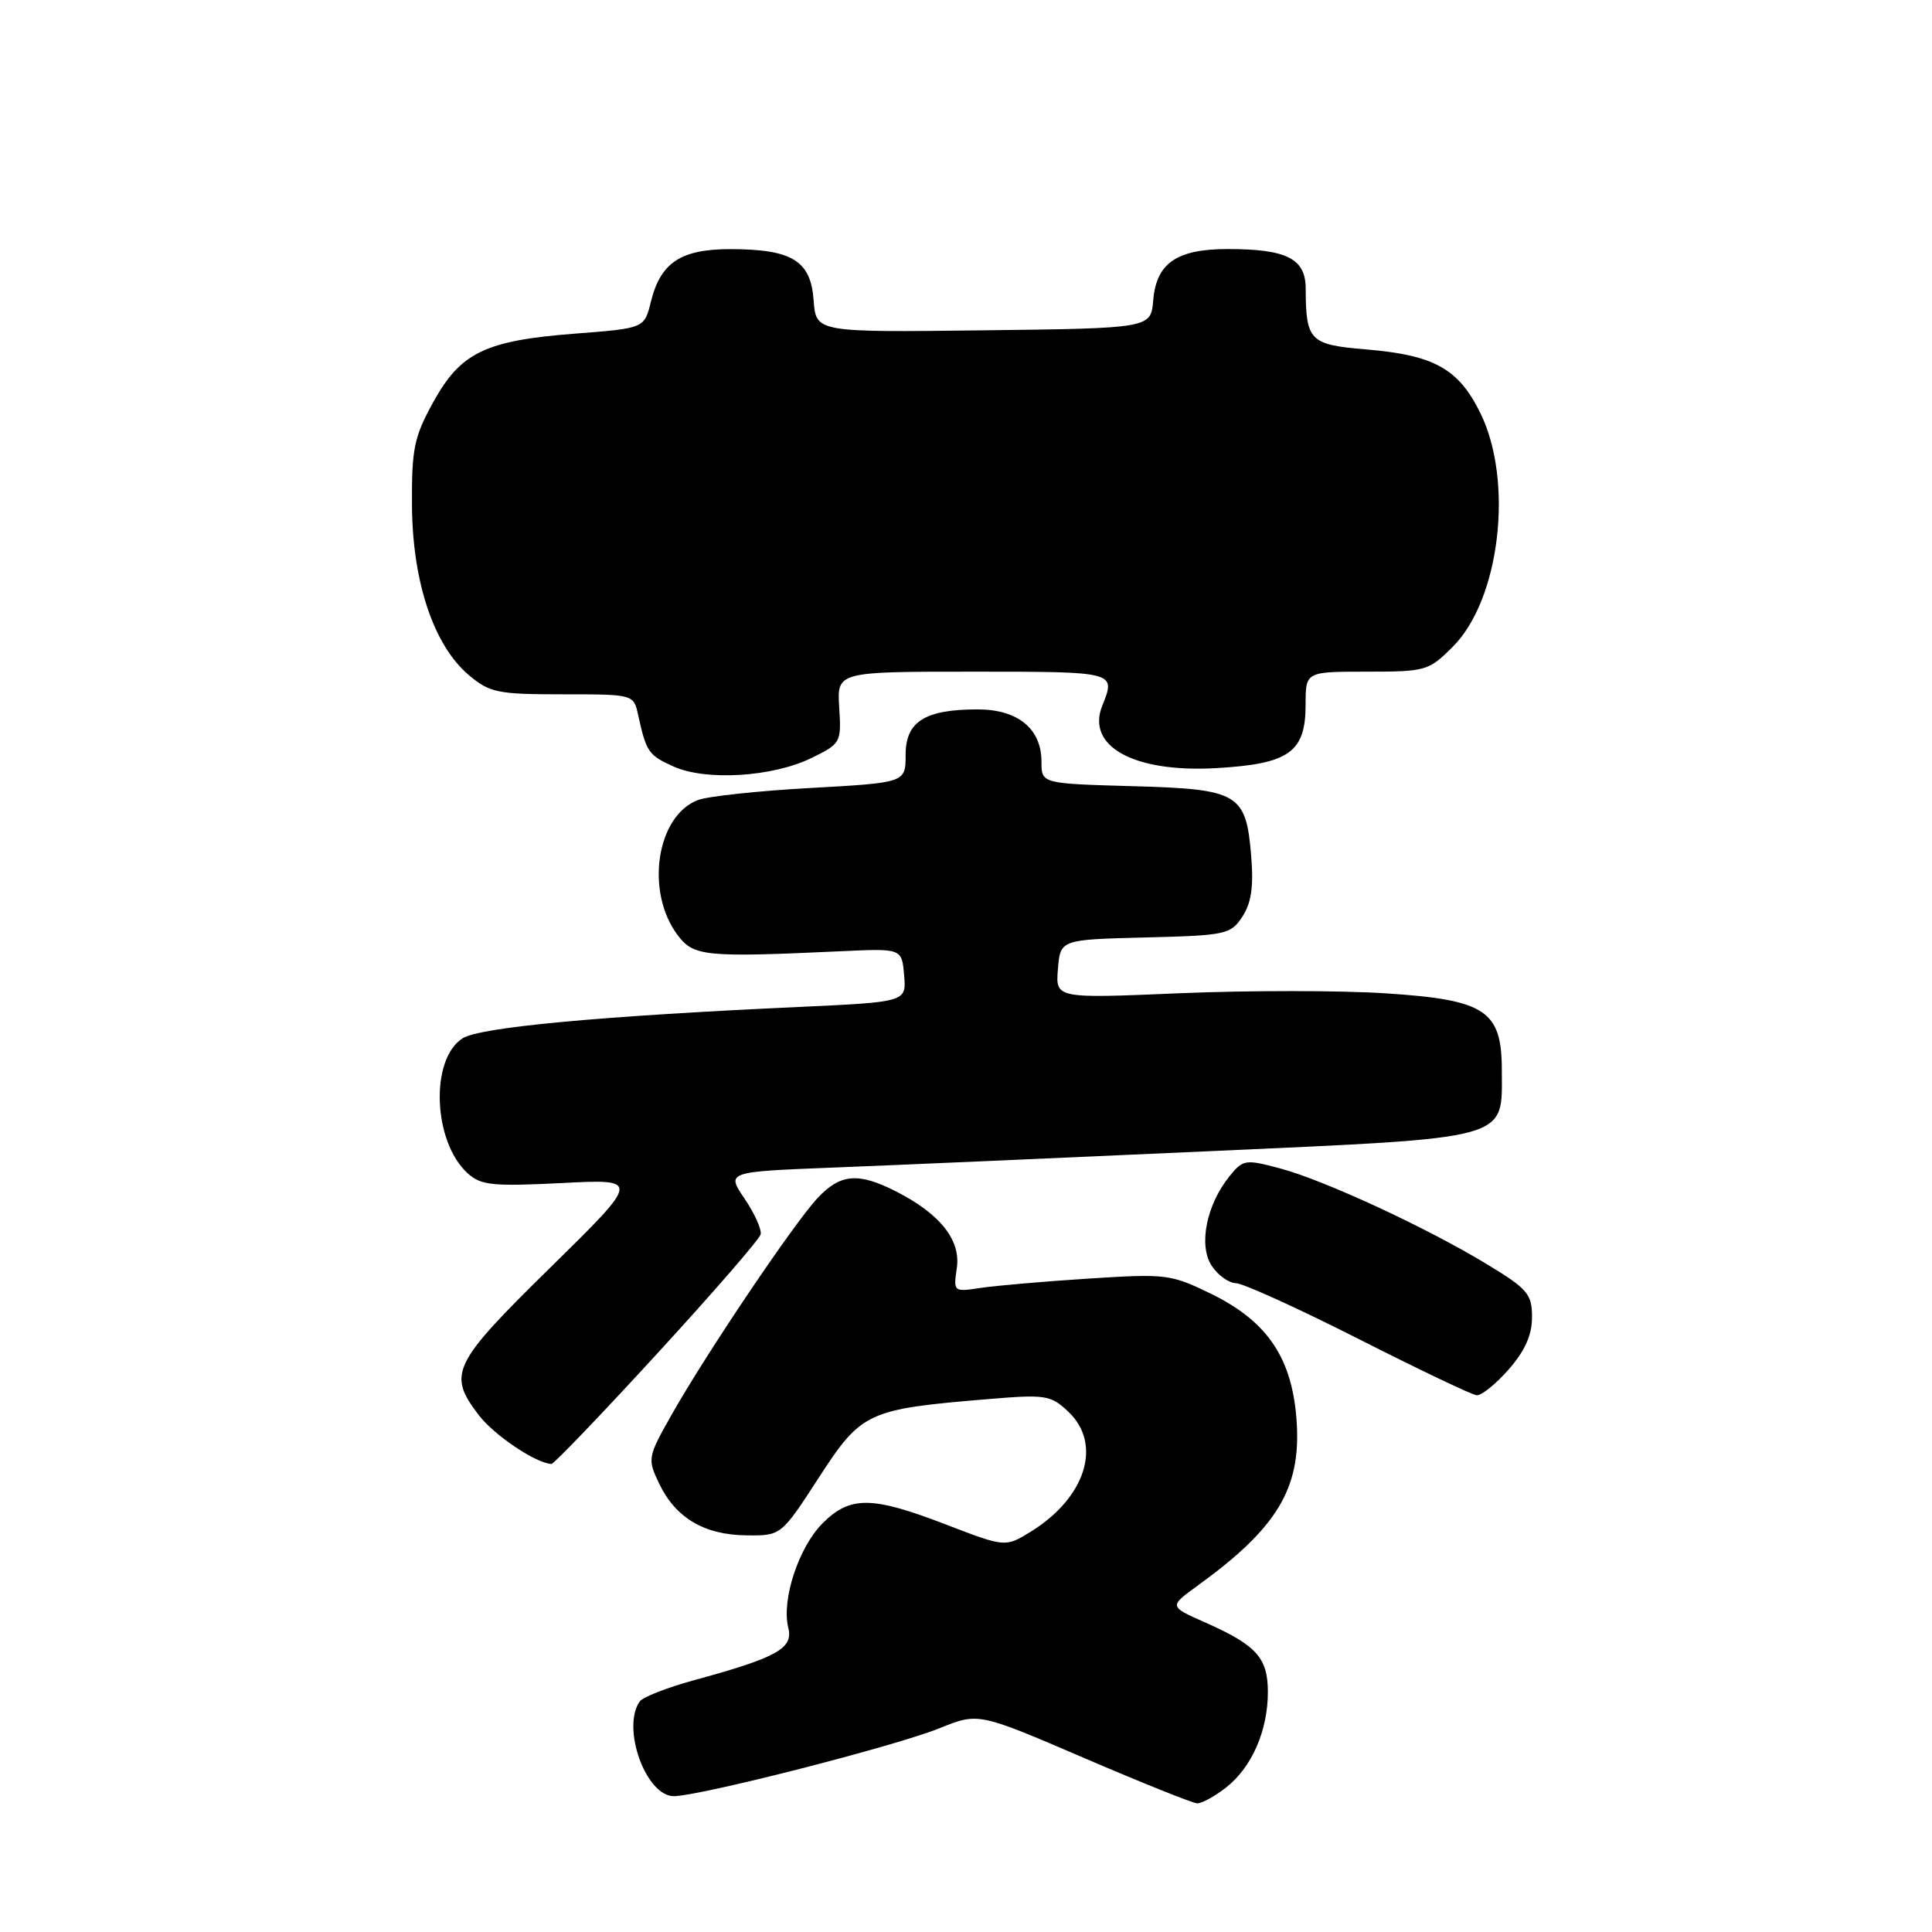 <?xml version="1.0" encoding="UTF-8" standalone="no"?>
<!DOCTYPE svg PUBLIC "-//W3C//DTD SVG 1.1//EN" "http://www.w3.org/Graphics/SVG/1.1/DTD/svg11.dtd" >
<svg xmlns="http://www.w3.org/2000/svg" xmlns:xlink="http://www.w3.org/1999/xlink" version="1.1" viewBox="0 0 256 256">
 <g >
 <path fill="currentColor"
d=" M 162.49 236.83 C 165.88 234.16 168.00 229.31 168.00 224.19 C 168.00 219.66 166.48 217.99 159.66 214.97 C 154.89 212.86 154.89 212.86 158.70 210.10 C 169.21 202.49 172.38 197.26 171.82 188.46 C 171.28 180.04 168.02 175.14 160.52 171.46 C 155.13 168.83 154.55 168.76 144.22 169.42 C 138.32 169.80 131.88 170.36 129.91 170.66 C 126.36 171.20 126.32 171.17 126.78 168.05 C 127.33 164.33 124.62 160.89 118.79 157.90 C 113.74 155.32 111.37 155.51 108.33 158.75 C 105.22 162.07 93.64 179.25 89.05 187.36 C 85.81 193.08 85.77 193.29 87.33 196.56 C 89.50 201.11 93.30 203.38 98.87 203.44 C 103.50 203.50 103.50 203.50 108.50 195.79 C 114.16 187.07 114.90 186.72 130.93 185.39 C 138.54 184.75 139.22 184.86 141.53 187.03 C 146.11 191.33 143.90 198.42 136.59 202.95 C 133.21 205.03 133.21 205.03 125.38 202.02 C 115.52 198.22 112.66 198.19 109.00 201.84 C 105.83 205.01 103.53 212.00 104.45 215.67 C 105.15 218.43 102.99 219.63 91.88 222.66 C 88.37 223.62 85.17 224.88 84.77 225.45 C 82.32 228.94 85.58 238.00 89.28 238.00 C 92.71 237.99 118.72 231.35 124.49 229.00 C 129.64 226.92 129.64 226.92 143.57 232.91 C 151.23 236.20 158.00 238.92 158.62 238.95 C 159.23 238.98 160.97 238.02 162.49 236.83 Z  M 87.07 179.37 C 94.46 171.32 100.63 164.21 100.79 163.56 C 100.94 162.92 99.99 160.78 98.66 158.83 C 96.24 155.27 96.24 155.27 110.37 154.71 C 118.14 154.41 140.47 153.43 160.00 152.55 C 200.63 150.71 199.00 151.16 199.00 141.84 C 199.00 133.89 196.88 132.48 183.57 131.62 C 177.60 131.23 165.33 131.23 156.29 131.61 C 139.86 132.31 139.86 132.31 140.18 128.40 C 140.50 124.50 140.50 124.50 151.75 124.22 C 162.47 123.95 163.07 123.82 164.62 121.46 C 165.81 119.65 166.12 117.48 165.79 113.44 C 165.10 105.10 164.17 104.56 149.97 104.17 C 138.00 103.83 138.00 103.83 138.00 100.92 C 138.00 96.56 134.87 94.00 129.55 94.00 C 122.55 94.00 120.00 95.61 120.00 100.01 C 120.00 103.71 120.00 103.71 107.43 104.41 C 100.51 104.79 93.78 105.51 92.48 106.01 C 86.98 108.10 85.47 118.15 89.79 123.91 C 91.91 126.73 93.42 126.88 111.50 126.04 C 119.50 125.67 119.50 125.67 119.80 129.22 C 120.11 132.77 120.11 132.77 105.80 133.43 C 79.40 134.64 63.59 136.12 61.30 137.58 C 56.95 140.35 57.37 151.31 61.98 155.48 C 63.73 157.06 65.28 157.22 74.42 156.76 C 84.87 156.22 84.87 156.22 72.94 167.94 C 59.90 180.74 59.27 182.04 63.43 187.50 C 65.47 190.17 71.01 193.90 73.07 193.98 C 73.39 193.99 79.69 187.42 87.07 179.37 Z  M 199.90 181.47 C 202.06 179.00 203.00 176.91 203.00 174.54 C 203.00 171.47 202.44 170.80 197.05 167.53 C 189.03 162.66 175.52 156.40 169.62 154.82 C 165.02 153.59 164.71 153.64 162.92 155.85 C 159.86 159.64 158.78 165.01 160.55 167.71 C 161.37 168.97 162.82 170.01 163.77 170.03 C 164.72 170.05 172.03 173.37 180.00 177.41 C 187.97 181.45 195.02 184.81 195.65 184.88 C 196.28 184.95 198.19 183.41 199.90 181.47 Z  M 107.50 100.45 C 111.42 98.54 111.49 98.40 111.20 93.75 C 110.90 89.00 110.90 89.00 128.95 89.00 C 147.93 89.00 147.87 88.99 146.06 93.50 C 143.88 98.91 150.28 102.41 161.17 101.78 C 170.84 101.22 173.00 99.68 173.00 93.35 C 173.00 89.00 173.00 89.00 181.10 89.00 C 188.94 89.00 189.31 88.89 192.51 85.69 C 198.76 79.44 200.60 63.77 196.15 54.72 C 193.26 48.85 190.03 47.05 181.01 46.30 C 173.53 45.67 173.04 45.18 173.01 38.23 C 173.00 34.26 170.49 33.00 162.66 33.00 C 155.93 33.00 153.22 34.87 152.81 39.77 C 152.50 43.50 152.50 43.50 130.31 43.77 C 108.12 44.04 108.12 44.04 107.81 39.79 C 107.43 34.55 104.99 33.04 96.86 33.01 C 90.22 33.00 87.53 34.77 86.24 40.00 C 85.38 43.50 85.38 43.50 76.17 44.21 C 64.28 45.13 61.03 46.71 57.40 53.30 C 54.86 57.91 54.54 59.46 54.59 67.00 C 54.66 77.15 57.48 85.54 62.13 89.46 C 64.90 91.79 65.94 92.00 74.56 92.00 C 83.96 92.00 83.96 92.00 84.56 94.75 C 85.64 99.65 85.92 100.06 89.23 101.56 C 93.53 103.50 102.36 102.96 107.50 100.45 Z "/>
</g>
</svg>